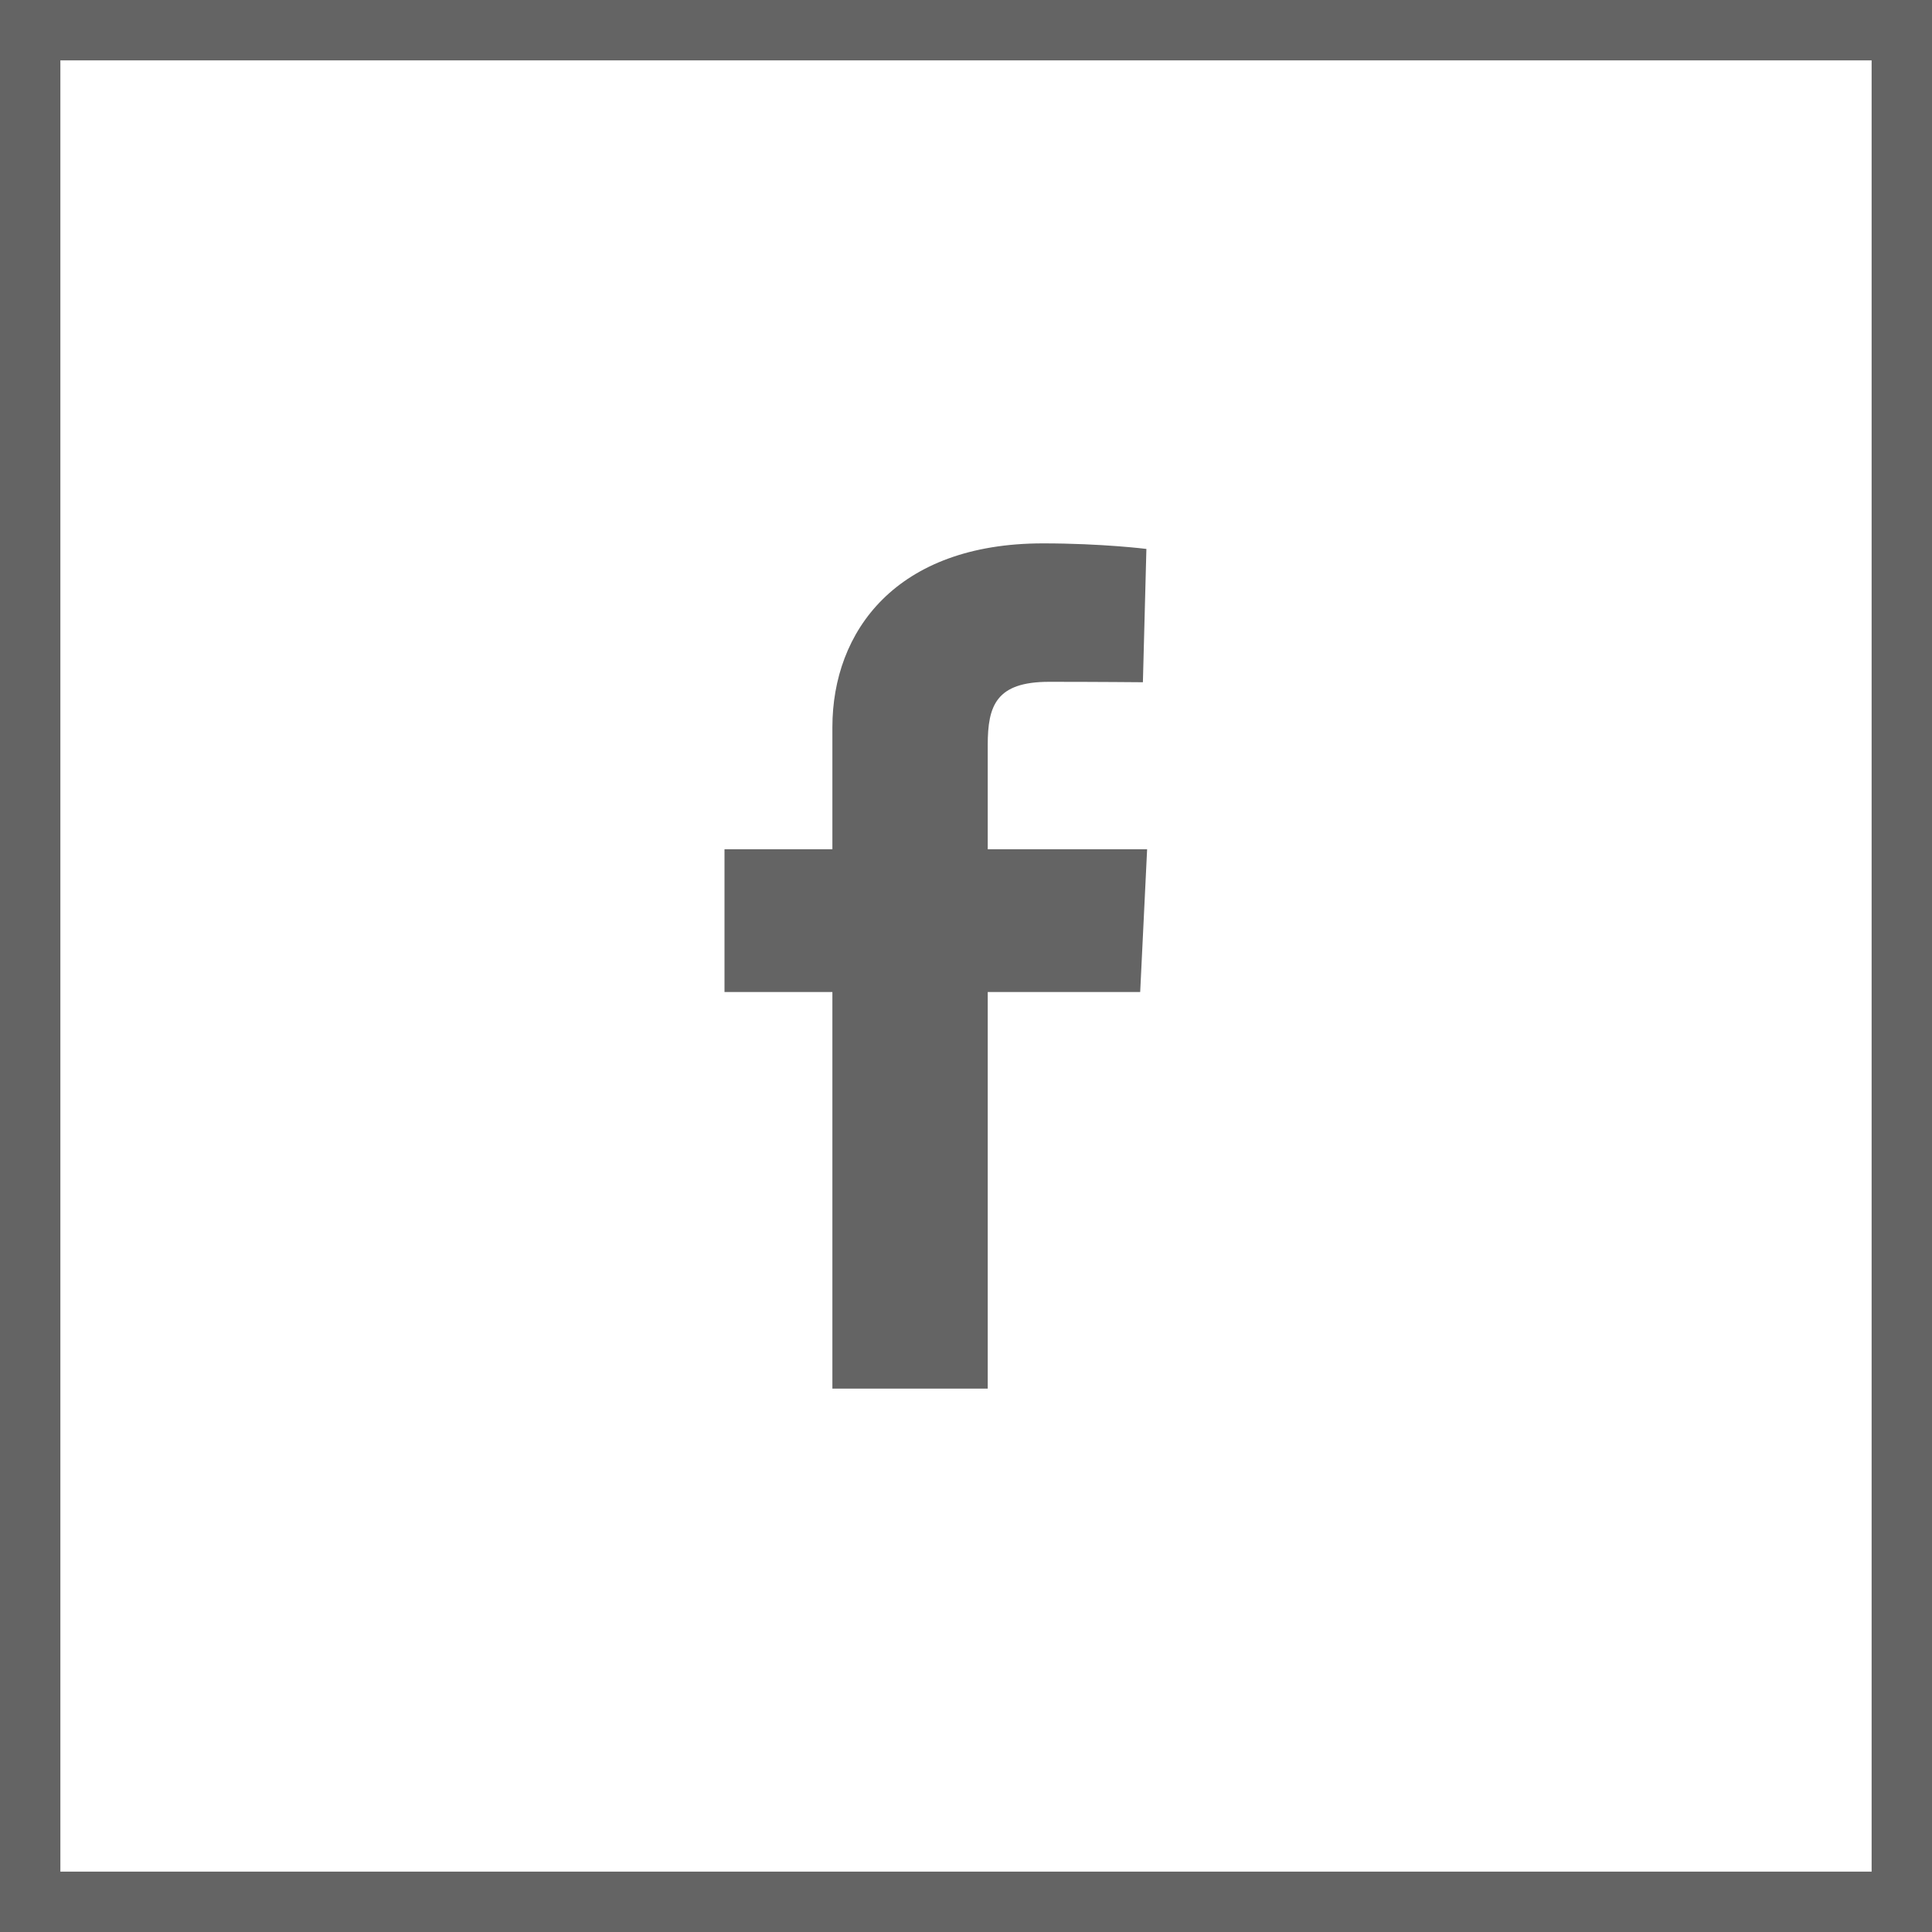 <svg width="32" height="32" viewBox="0 0 32 32" fill="none" xmlns="http://www.w3.org/2000/svg">
<rect x="0.5" y="0.5" width="31" height="31" stroke="#646464"/>
<g clip-path="url(#clip0_20_170)">
<path d="M13.787 23V16.431H12V14.066H13.787V12.045C13.787 10.458 14.842 9 17.275 9C18.259 9 18.988 9.092 18.988 9.092L18.93 11.3C18.93 11.3 18.188 11.293 17.377 11.293C16.5 11.293 16.36 11.686 16.36 12.338V14.066H19L18.885 16.431H16.36V23H13.787Z" fill="#646464"/>
</g>
<defs>
<clipPath id="clip0_20_170">
<rect width="7" height="14" fill="#646464" transform="translate(12 9)"/>
</clipPath>
</defs>
</svg>
